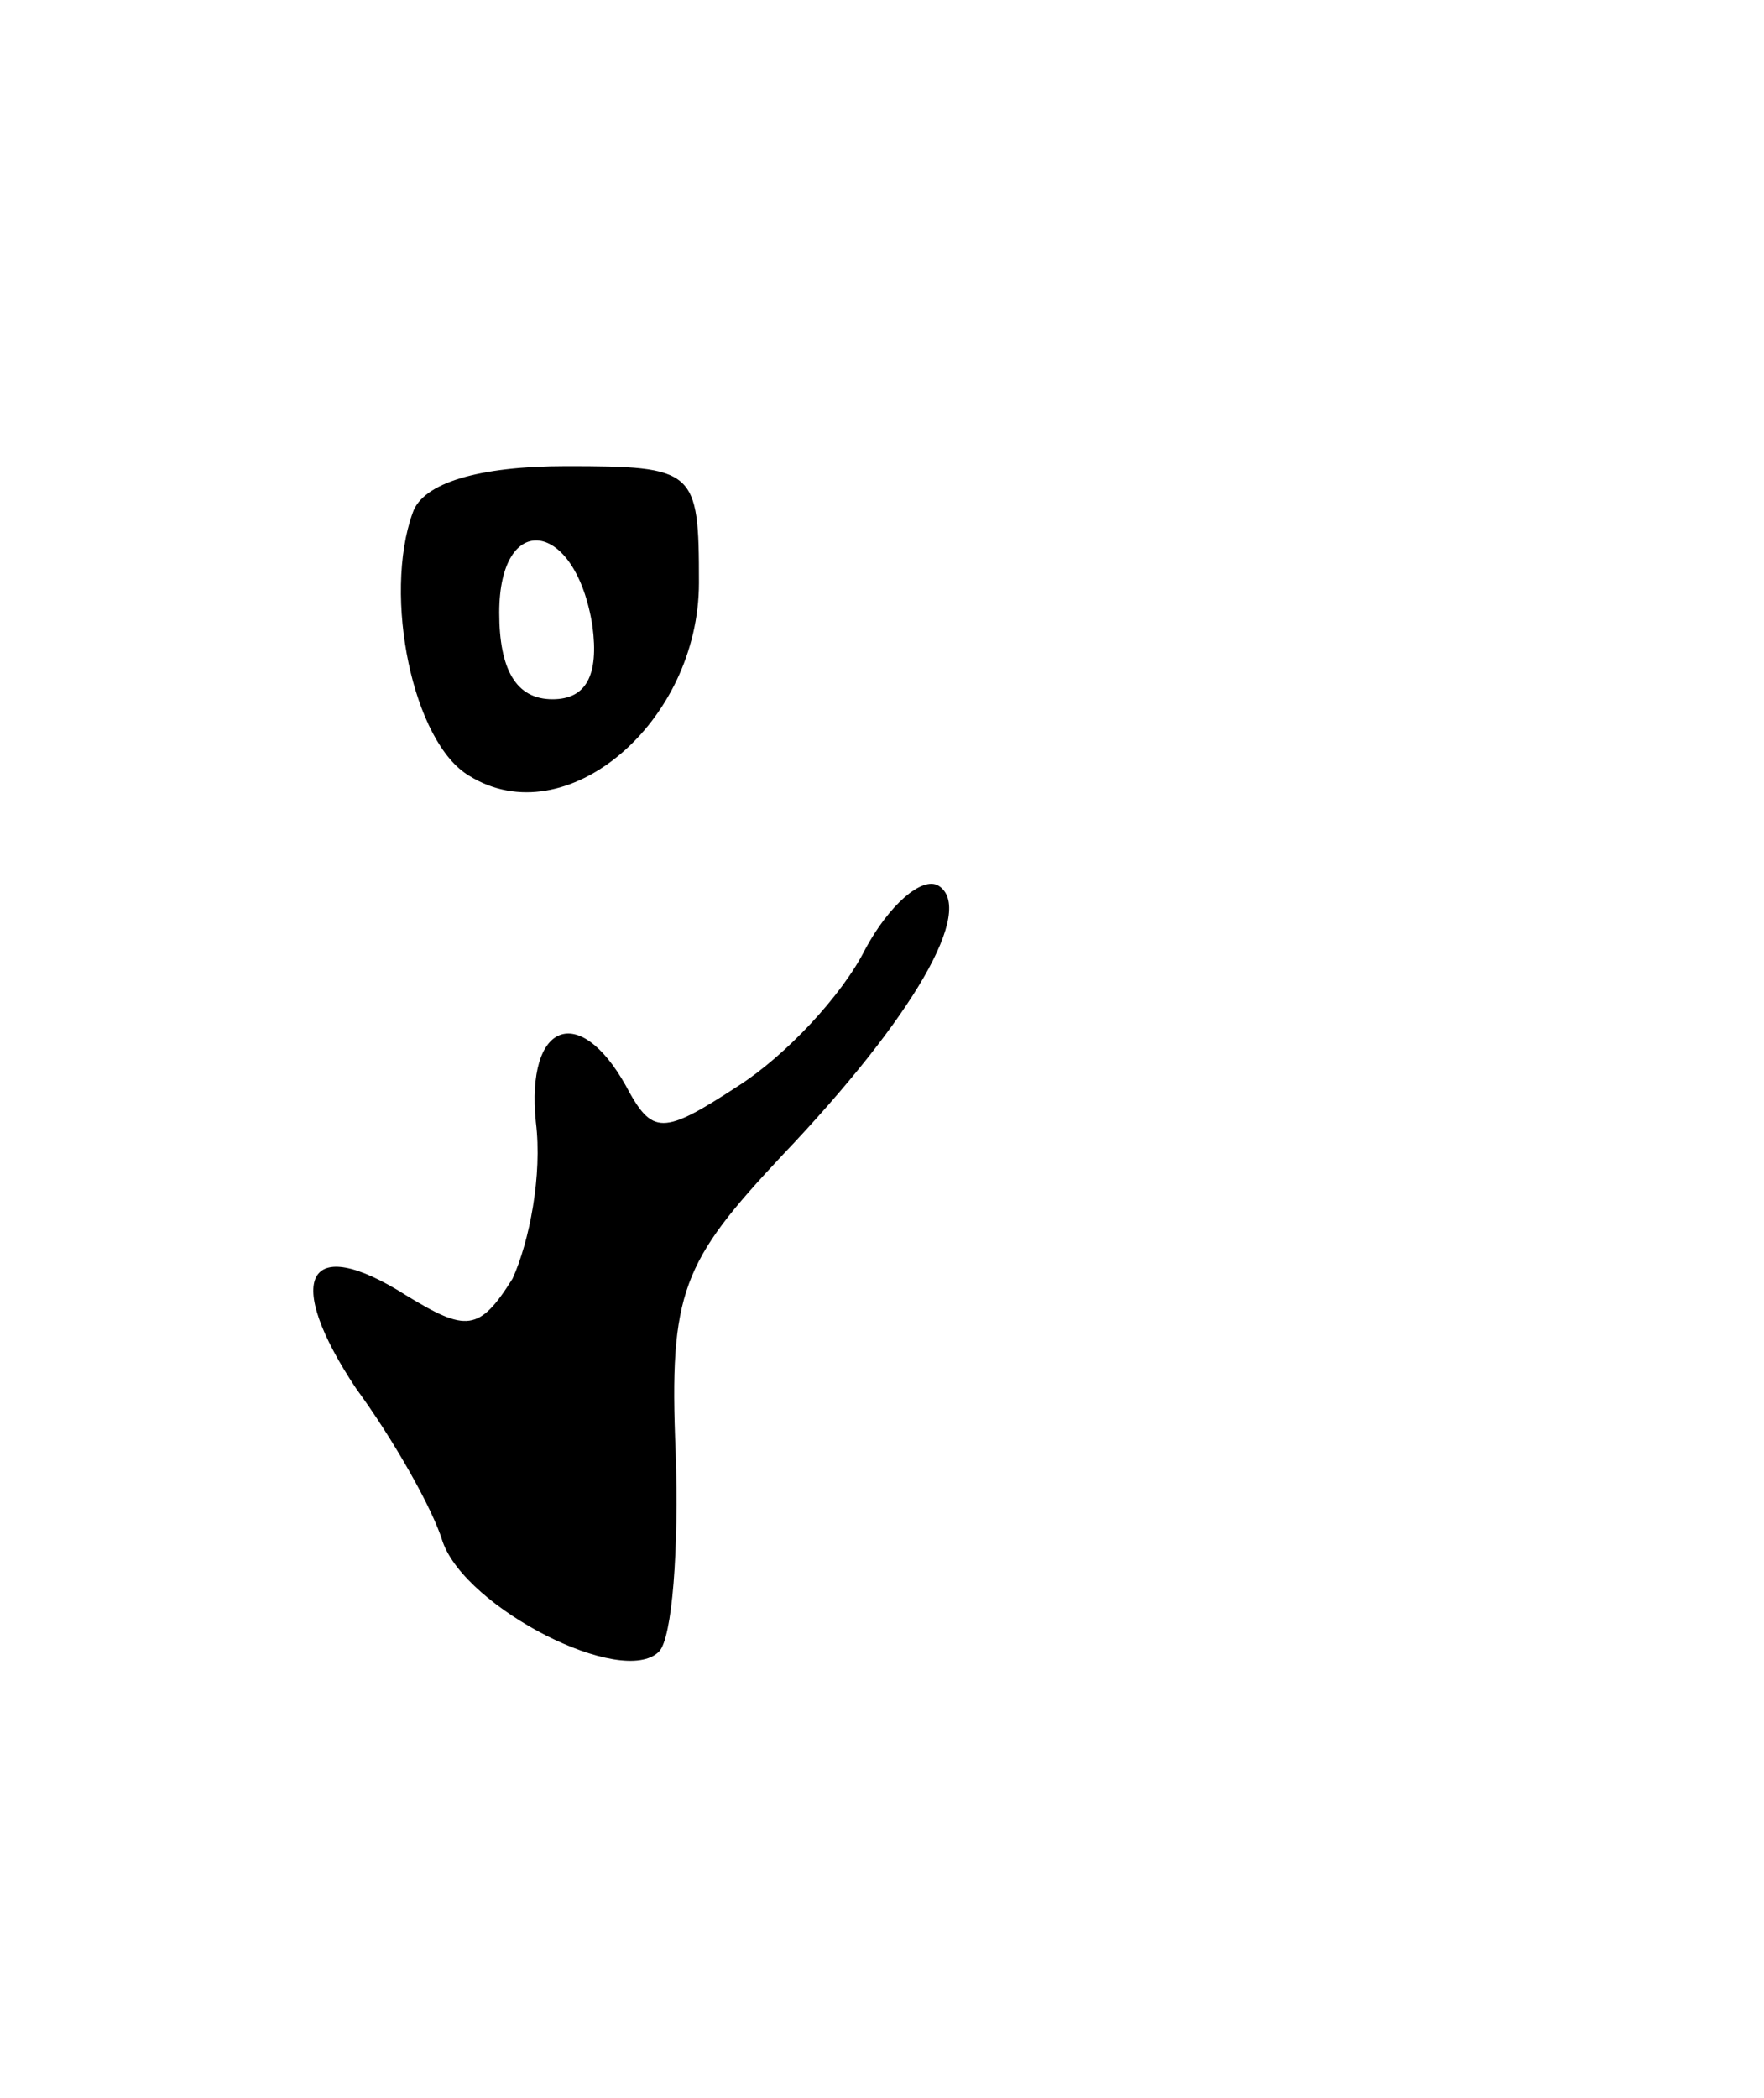 <svg version="1.0" xmlns="http://www.w3.org/2000/svg"
 width="53pt" height="63pt" viewBox="0 0 53 63"
 preserveAspectRatio="xMidYMid meet">
<g transform="translate(0,63) scale(0.1,-0.1)"
fill="#000000" stroke="none">
<path d="M124 476 c-9 -25 0 -69 17 -79 29 -18 69 16 69 58 0 34 -1 35 -40 35
-26 0 -43 -5 -46 -14z m54 -34 c2 -15 -2 -22 -12 -22 -11 0 -16 9 -16 26 0 31
23 28 28 -4z"/>
<path d="M260 345 c-7 -14 -24 -32 -38 -41 -23 -15 -26 -15 -34 0 -14 25 -30
19 -27 -11 2 -16 -2 -36 -7 -47 -10 -16 -14 -16 -32 -5 -30 19 -37 5 -15 -28
11 -15 23 -36 26 -46 7 -20 54 -44 65 -33 4 4 6 31 5 60 -2 48 2 57 32 89 40
42 58 74 47 81 -5 3 -15 -6 -22 -19z"/>
</g>
</svg>
